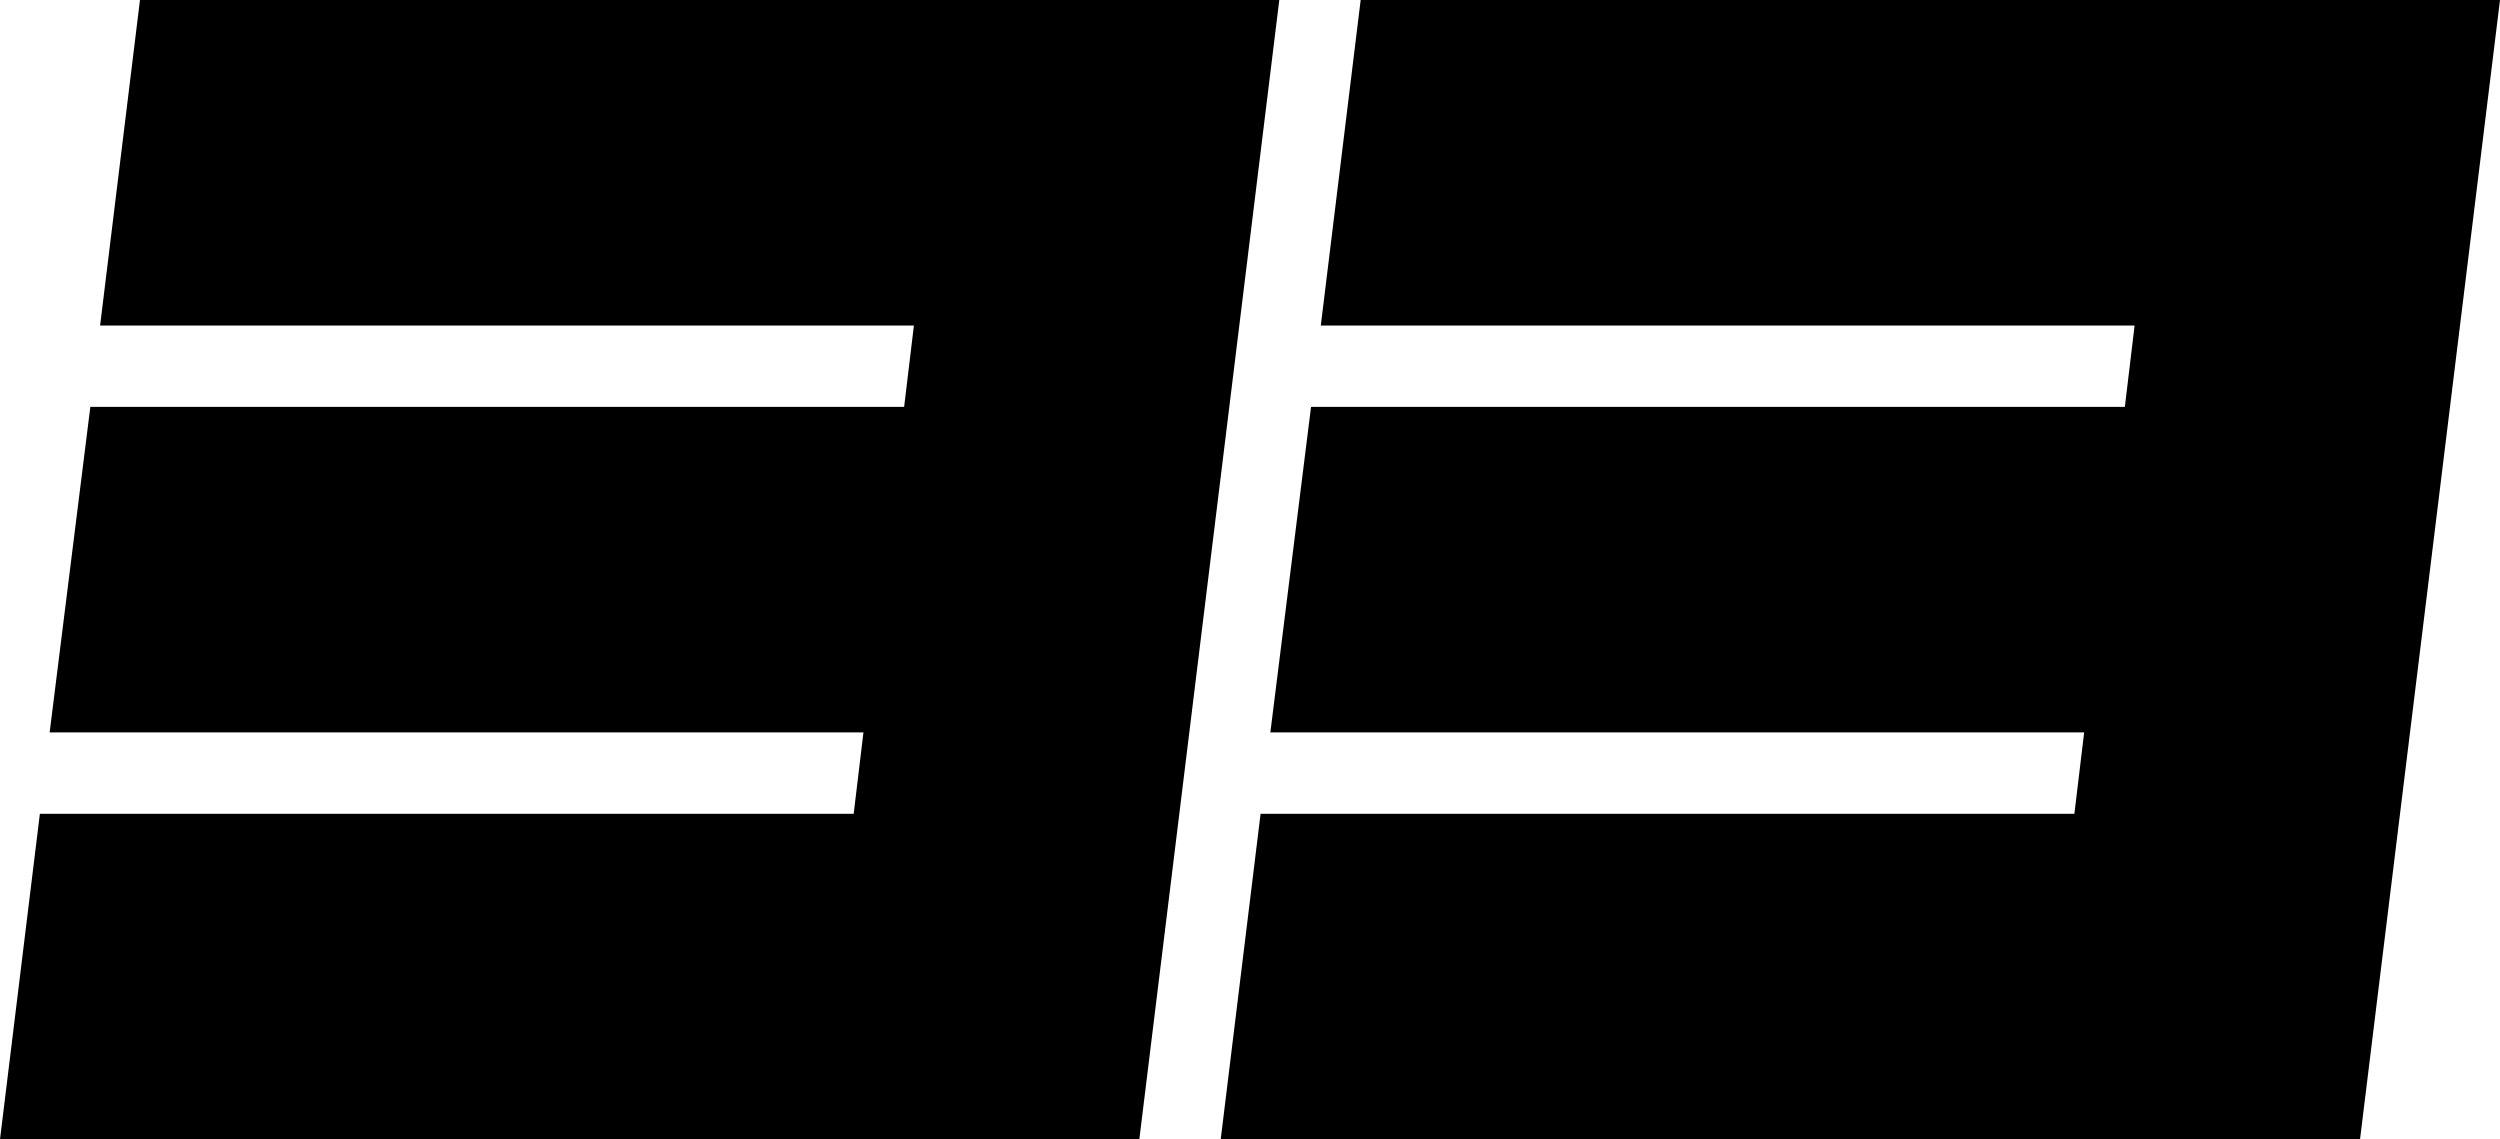 <svg id="Layer_1" data-name="Layer 1" xmlns="http://www.w3.org/2000/svg" viewBox="0 0 648 295.312"><path d="M568.526,853.947l10.336-84.375H789.8l2.531-21.094H581.394l10.547-84.375H802.878l2.531-21.094H594.472l10.336-84.375H900.12L863.839,853.947Z" transform="translate(-568.526 -558.635)"/><path d="M884.933,853.947l10.336-84.375h210.938l2.531-21.094H897.8l10.547-84.375h210.938l2.531-21.094H910.878l10.336-84.375h295.312l-36.281,295.312Z" transform="translate(-568.526 -558.635)"/></svg>